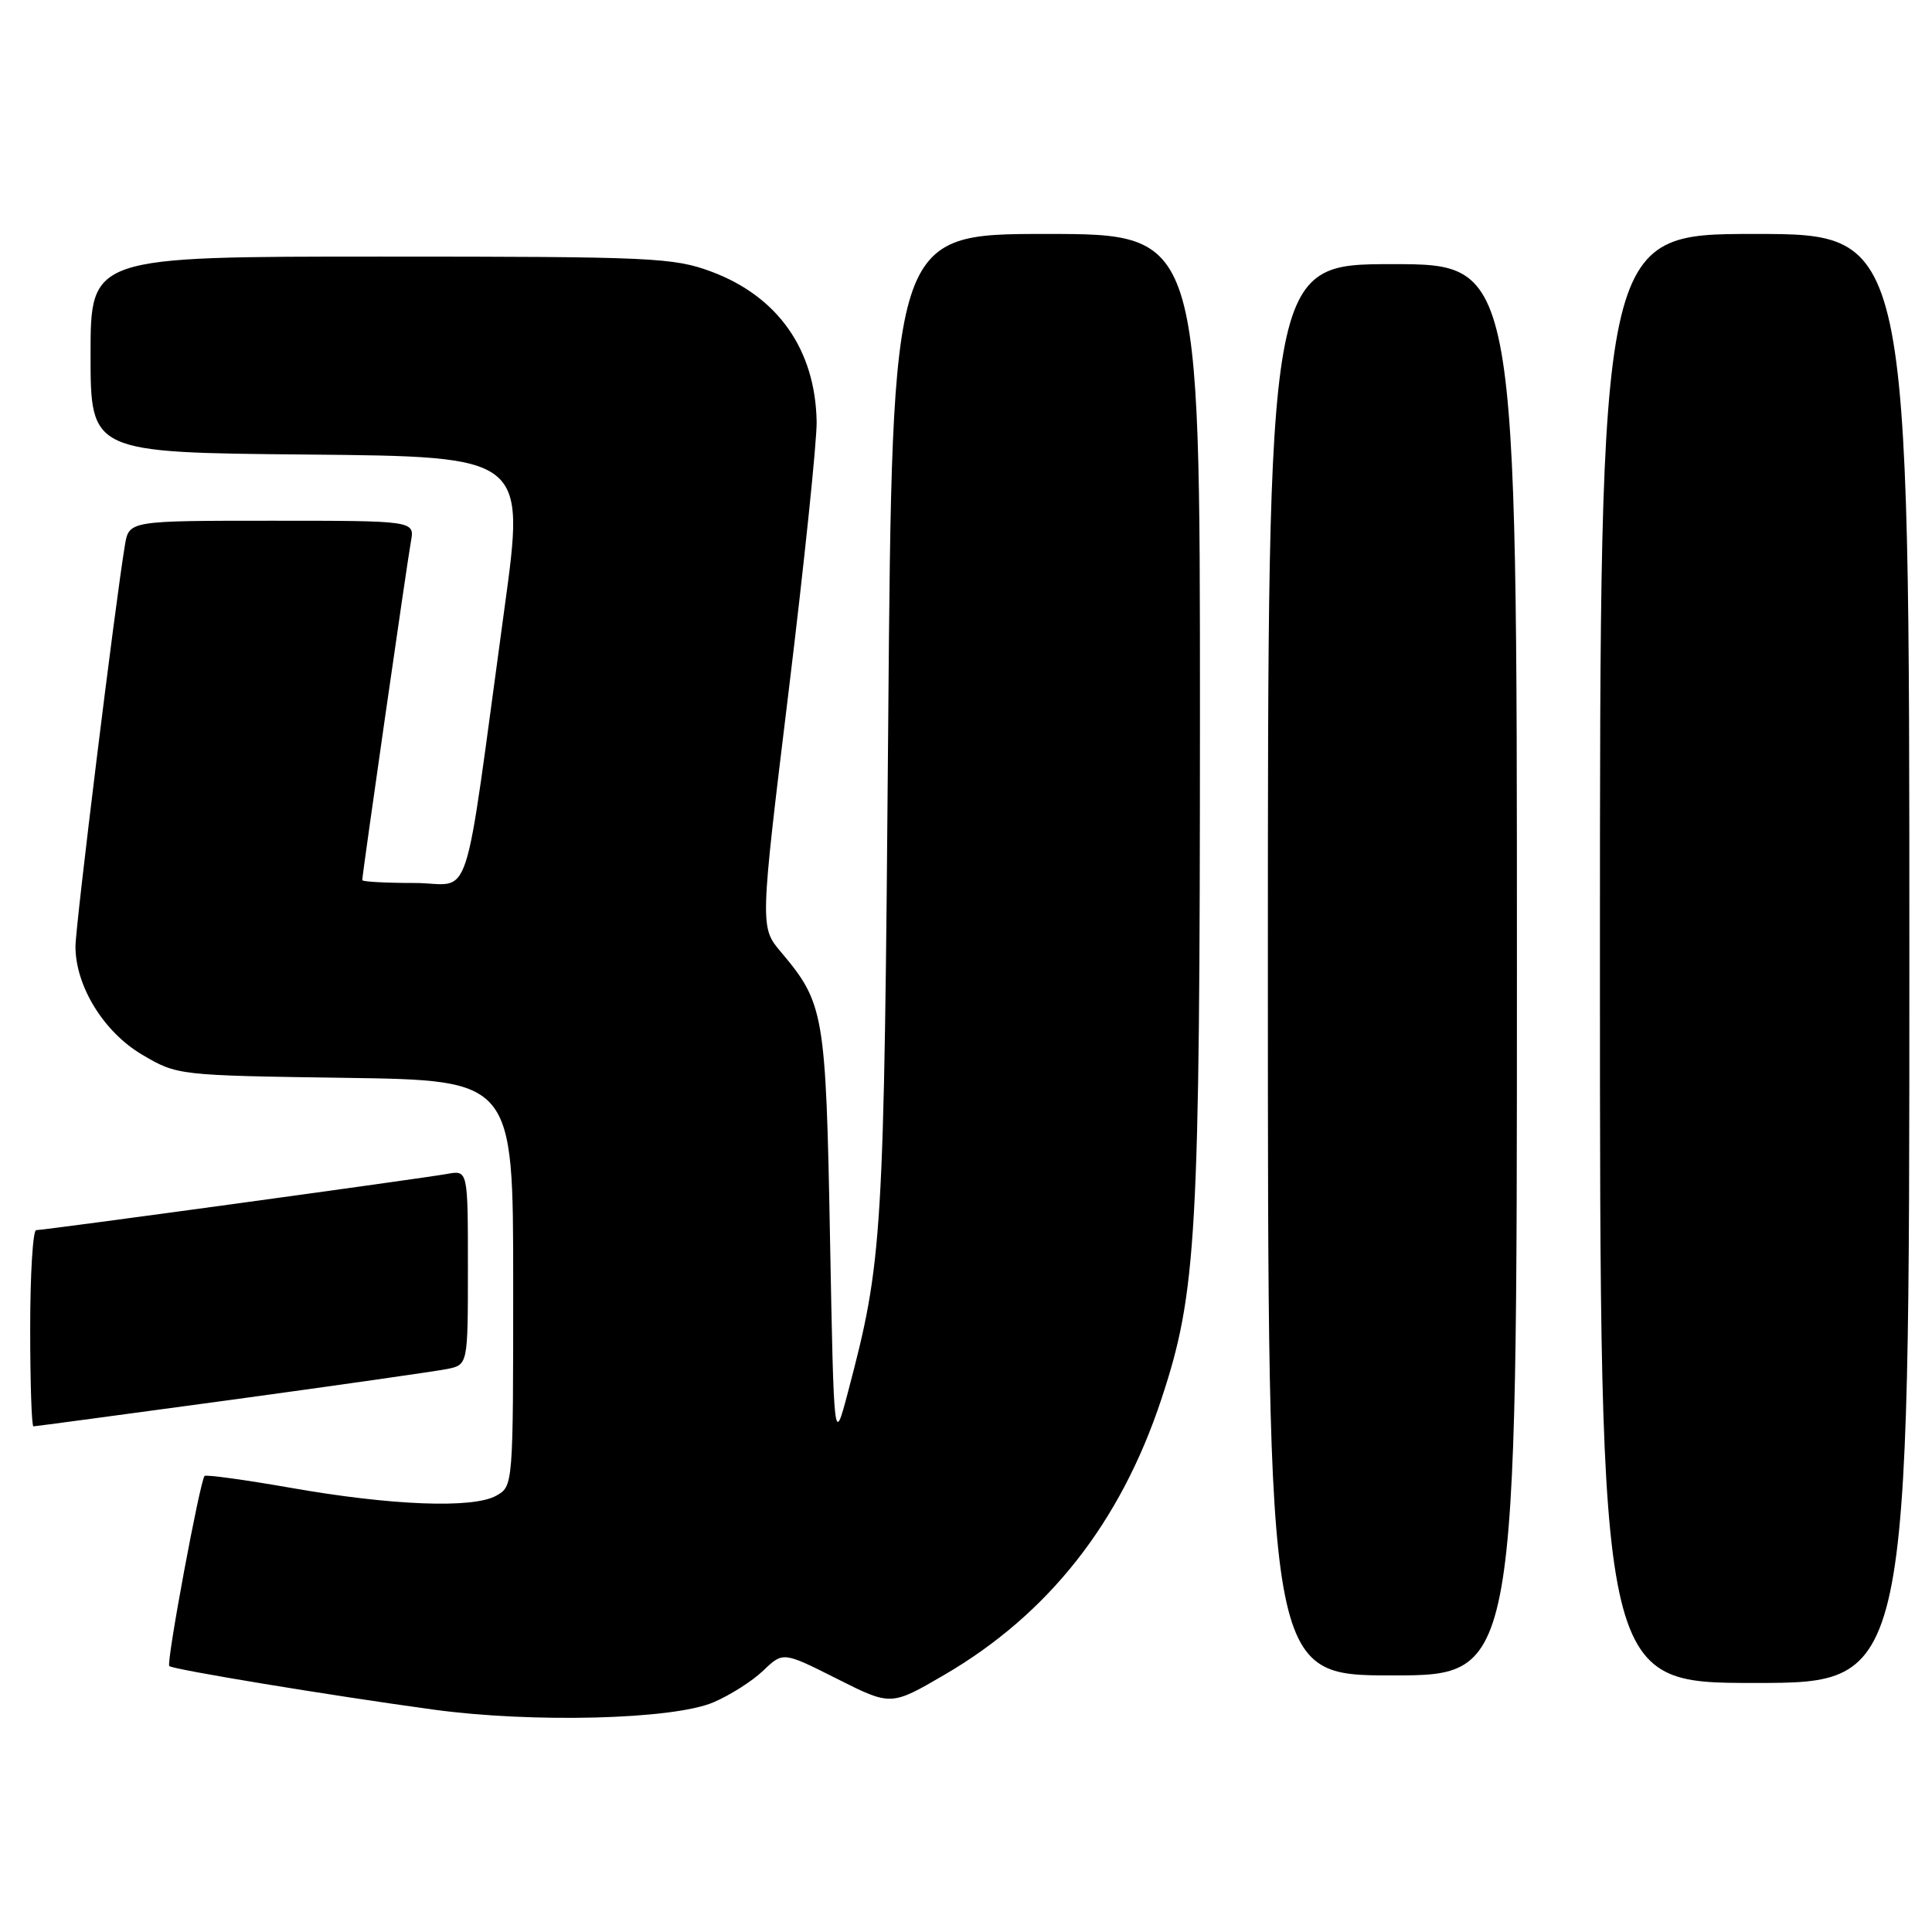 <?xml version="1.0" encoding="UTF-8" standalone="no"?>
<!DOCTYPE svg PUBLIC "-//W3C//DTD SVG 1.1//EN" "http://www.w3.org/Graphics/SVG/1.1/DTD/svg11.dtd" >
<svg xmlns="http://www.w3.org/2000/svg" xmlns:xlink="http://www.w3.org/1999/xlink" version="1.1" viewBox="0 0 256 256">
 <g >
 <path fill="currentColor"
d=" M 94.50 225.58 C 96.70 224.65 99.68 222.76 101.13 221.37 C 103.76 218.85 103.76 218.85 110.91 222.45 C 118.06 226.05 118.06 226.05 125.14 221.92 C 138.93 213.87 148.46 201.77 153.87 185.45 C 158.58 171.25 158.99 163.97 159.00 94.75 C 159.00 31.00 159.00 31.00 138.61 31.00 C 118.22 31.00 118.22 31.00 117.69 96.25 C 117.13 164.47 116.98 166.94 112.35 184.50 C 110.50 191.50 110.50 191.50 109.98 164.00 C 109.43 134.25 109.20 132.94 103.50 126.17 C 100.69 122.85 100.69 122.85 104.49 91.67 C 106.58 74.53 108.25 58.41 108.21 55.86 C 108.03 46.33 103.09 39.30 94.28 36.00 C 89.26 34.13 86.49 34.00 50.46 34.00 C 12.00 34.00 12.00 34.00 12.00 46.98 C 12.00 59.97 12.00 59.97 40.80 60.23 C 69.60 60.50 69.60 60.50 66.86 80.50 C 61.22 121.69 62.75 117.00 54.90 117.00 C 51.10 117.00 48.00 116.83 48.00 116.62 C 48.00 115.88 53.95 74.47 54.45 71.75 C 54.95 69.00 54.95 69.00 36.02 69.00 C 17.09 69.00 17.09 69.00 16.55 72.25 C 15.28 79.81 10.00 122.70 10.00 125.41 C 10.00 130.67 13.76 136.77 18.85 139.76 C 23.49 142.49 23.57 142.50 45.75 142.82 C 68.00 143.14 68.00 143.14 68.00 170.03 C 68.00 196.89 68.00 196.93 65.75 198.19 C 62.68 199.91 51.89 199.50 38.50 197.14 C 32.45 196.08 27.33 195.38 27.11 195.57 C 26.51 196.15 22.01 220.34 22.43 220.76 C 22.89 221.22 43.87 224.68 57.50 226.54 C 70.60 228.32 89.15 227.85 94.50 225.58 Z  M 253.00 127.00 C 253.00 31.00 253.00 31.00 232.50 31.00 C 212.00 31.00 212.00 31.00 212.00 127.00 C 212.00 223.00 212.00 223.00 232.50 223.00 C 253.00 223.00 253.00 223.00 253.00 127.00 Z  M 201.00 128.50 C 201.00 35.00 201.00 35.00 184.50 35.00 C 168.00 35.00 168.00 35.00 168.00 128.50 C 168.00 222.00 168.00 222.00 184.50 222.00 C 201.00 222.00 201.00 222.00 201.00 128.50 Z  M 30.68 185.48 C 44.88 183.54 57.74 181.70 59.25 181.40 C 62.00 180.84 62.00 180.84 62.00 167.95 C 62.00 155.05 62.00 155.05 59.25 155.55 C 55.87 156.16 5.90 163.00 4.79 163.00 C 4.36 163.00 4.00 168.85 4.00 176.00 C 4.00 183.15 4.19 189.00 4.43 189.00 C 4.66 189.00 16.47 187.41 30.68 185.48 Z "/>
</g>
</svg>